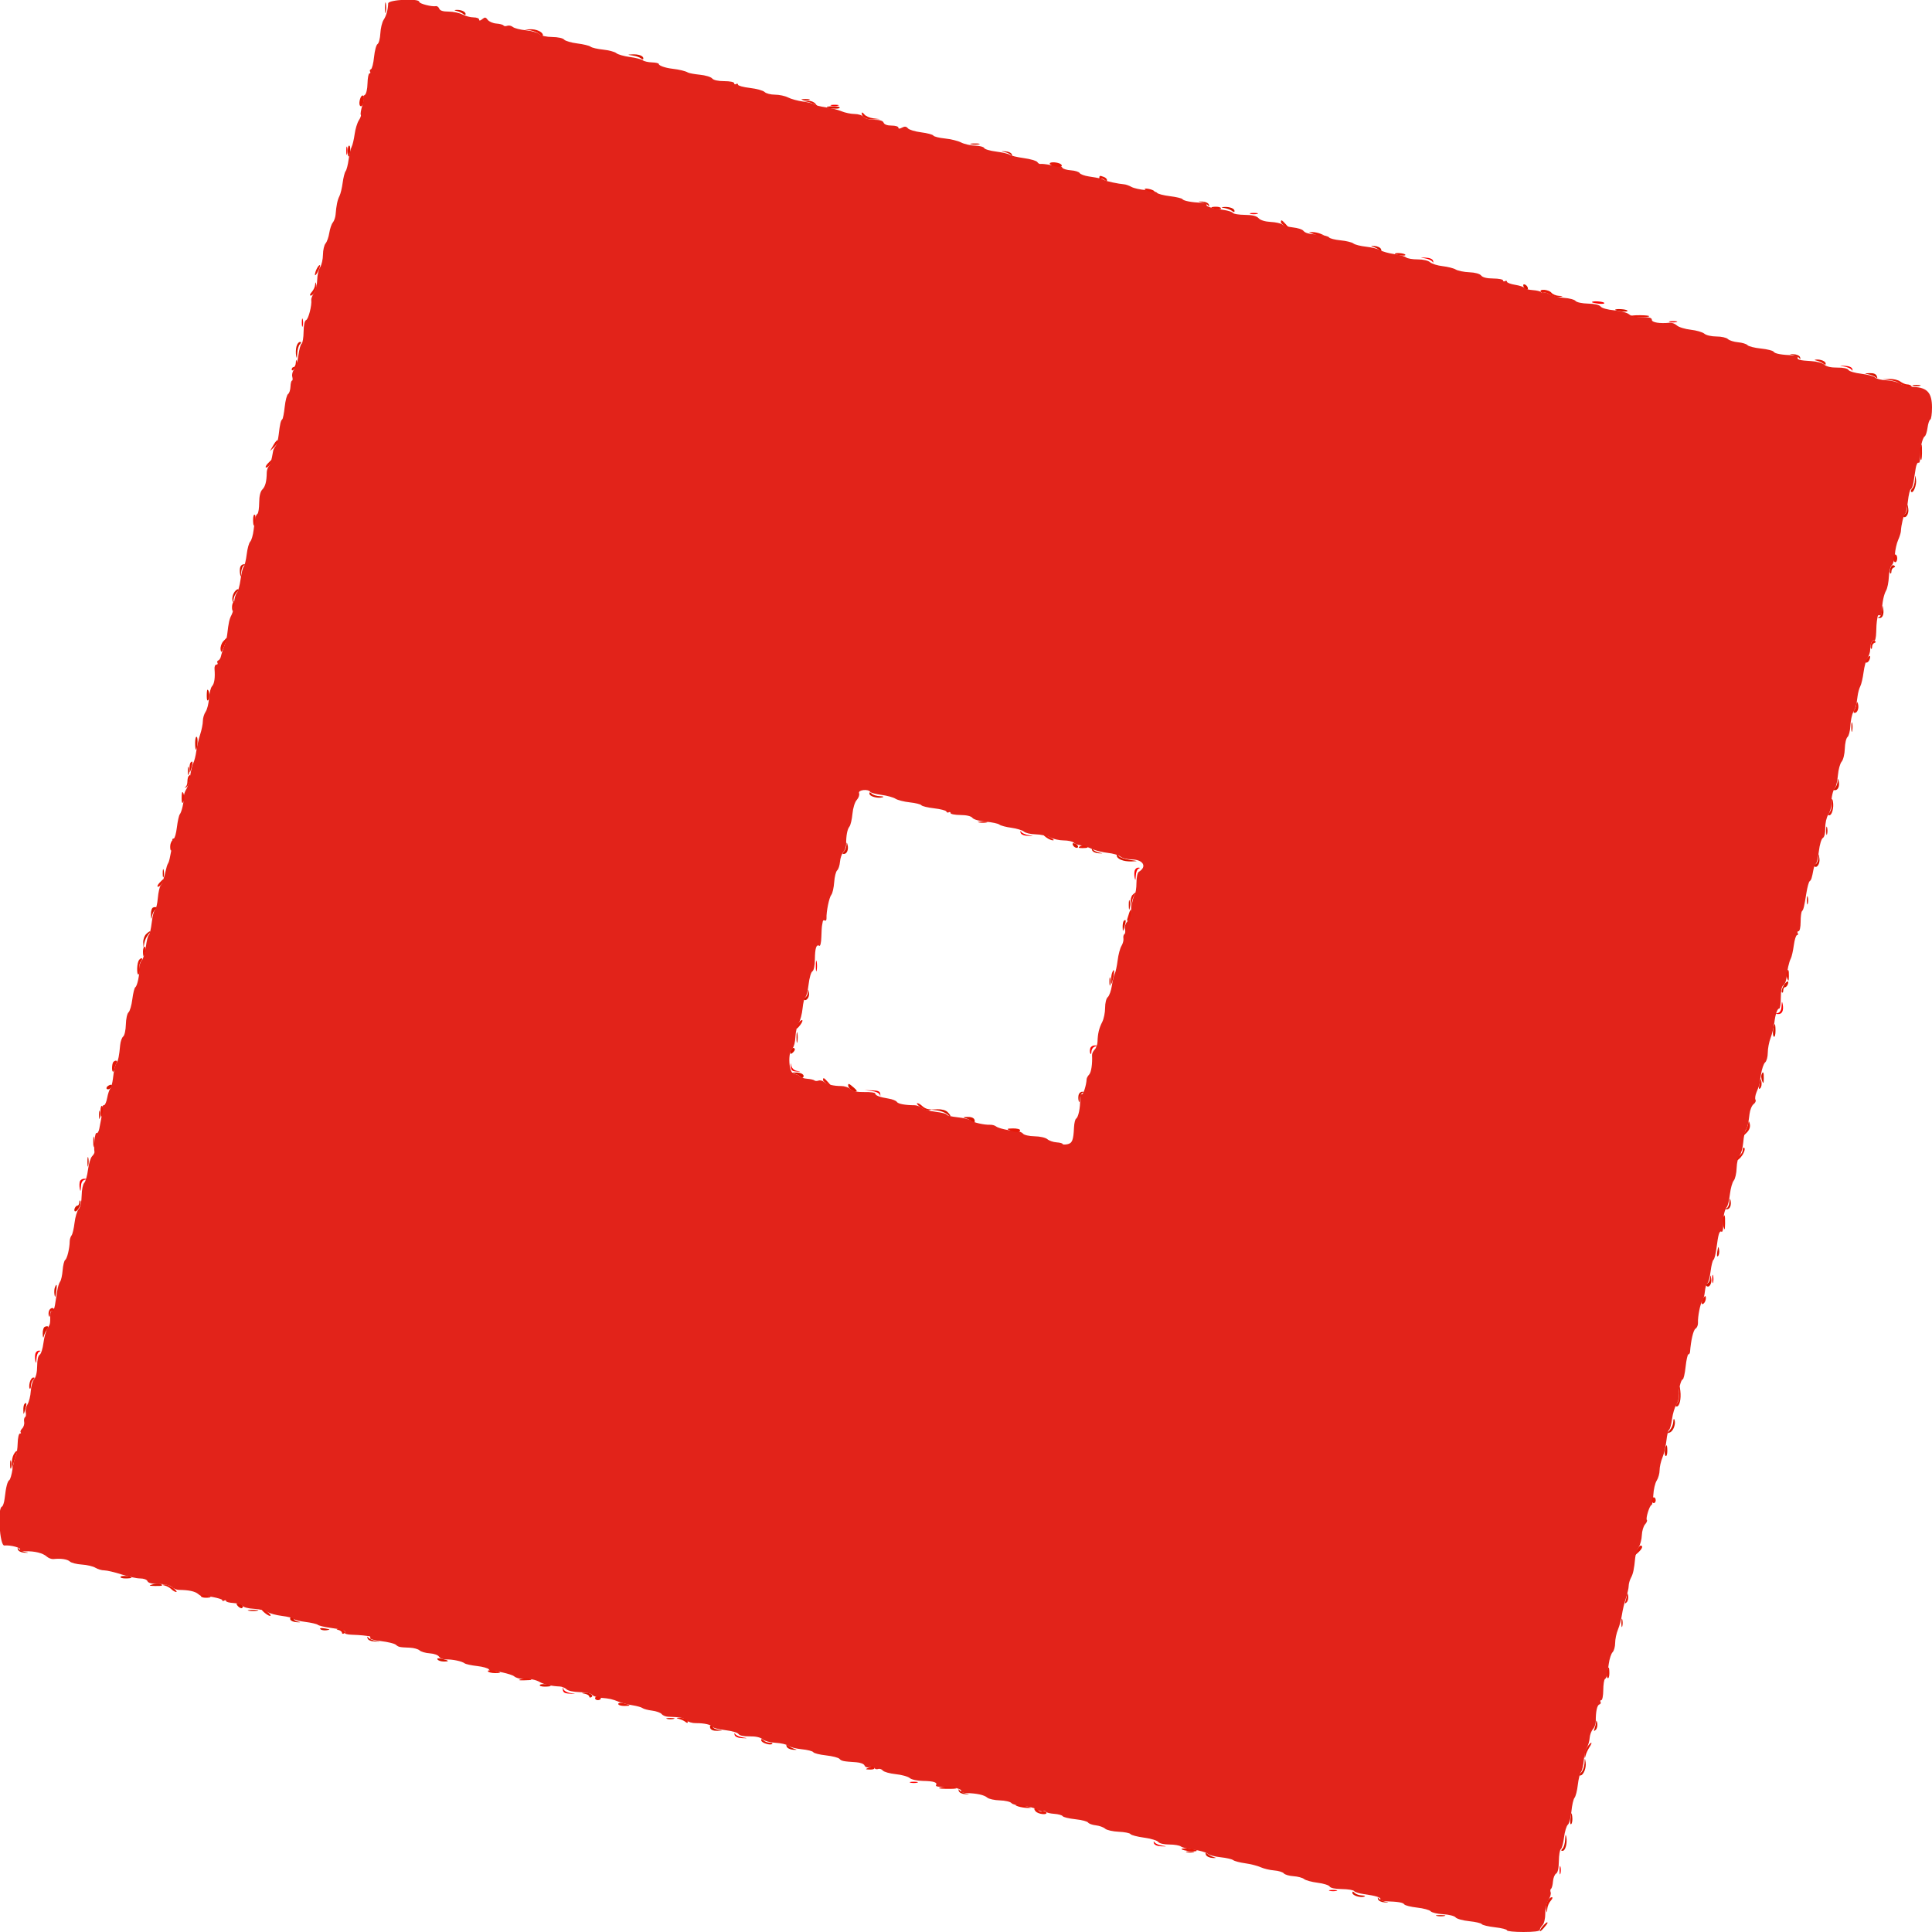 <svg id="svg" version="1.1" width="400" height="400" xmlns="http://www.w3.org/2000/svg" xmlns:xlink="http://www.w3.org/1999/xlink" style="display: block;"><g id="svgg"><path id="path0" d="" stroke="none" fill="#000000" fill-rule="evenodd"></path><path id="path1" d="" stroke="none" fill="#550000" fill-rule="evenodd"></path><path id="path2" d="" stroke="none" fill="#990000" fill-rule="evenodd"></path><path id="path3" d="" stroke="none" fill="#d10000" fill-rule="evenodd"></path><path id="path4" d="M79.709 1.600 C 79.709 2.590,79.787 2.995,79.882 2.500 C 79.978 2.005,79.978 1.195,79.882 0.700 C 79.787 0.205,79.709 0.610,79.709 1.600 M94.600 2.289 C 95.040 2.398,95.625 2.669,95.900 2.892 C 96.238 3.167,96.400 3.167,96.400 2.892 C 96.400 2.413,95.412 1.981,94.467 2.046 C 93.975 2.081,94.010 2.144,94.600 2.289 M131.000 11.495 C 131.660 11.592,132.425 11.857,132.700 12.084 C 133.034 12.360,133.200 12.363,133.200 12.092 C 133.200 11.550,132.180 11.186,130.867 11.260 C 129.848 11.317,129.854 11.328,131.000 11.495 M166.100 20.676 C 166.485 20.776,167.115 20.776,167.500 20.676 C 167.885 20.575,167.570 20.493,166.800 20.493 C 166.030 20.493,165.715 20.575,166.100 20.676 M171.200 22.155 C 171.200 22.483,173.646 22.649,173.841 22.333 C 173.955 22.150,173.407 22.000,172.624 22.000 C 171.841 22.000,171.200 22.070,171.200 22.155 M201.105 29.883 C 201.602 29.979,202.322 29.975,202.705 29.875 C 203.087 29.775,202.680 29.696,201.800 29.701 C 200.920 29.705,200.607 29.787,201.105 29.883 M72.000 31.176 C 72.000 31.849,72.069 32.400,72.153 32.400 C 72.493 32.400,72.669 30.366,72.346 30.167 C 72.156 30.049,72.000 30.503,72.000 31.176 M208.000 31.477 C 208.550 31.589,209.149 31.888,209.330 32.140 C 209.551 32.448,209.607 32.401,209.500 32.000 C 209.409 31.662,208.829 31.372,208.169 31.337 C 207.162 31.282,207.139 31.301,208.000 31.477 M248.800 41.877 C 249.350 41.989,249.949 42.288,250.130 42.540 C 250.351 42.848,250.407 42.801,250.300 42.400 C 250.209 42.062,249.629 41.772,248.969 41.737 C 247.962 41.682,247.939 41.701,248.800 41.877 M253.600 43.093 C 254.150 43.194,254.825 43.461,255.100 43.687 C 255.435 43.963,255.600 43.964,255.600 43.692 C 255.600 43.178,254.594 42.784,253.467 42.854 C 252.712 42.902,252.729 42.933,253.600 43.093 M284.200 51.071 C 284.640 51.189,285.254 51.492,285.565 51.743 C 286.009 52.102,286.088 52.072,285.934 51.600 C 285.826 51.270,285.212 50.968,284.569 50.928 C 283.835 50.883,283.697 50.936,284.200 51.071 M315.443 59.367 C 315.576 59.715,315.861 60.000,316.076 60.000 C 316.602 60.000,316.273 59.091,315.675 58.892 C 315.382 58.794,315.293 58.977,315.443 59.367 M334.400 64.156 C 334.400 64.242,335.017 64.385,335.772 64.473 C 336.527 64.561,337.056 64.490,336.948 64.316 C 336.755 64.003,334.400 63.855,334.400 64.156 M61.374 71.759 C 61.242 72.287,61.214 73.142,61.312 73.659 C 61.439 74.328,61.507 74.189,61.546 73.180 C 61.575 72.399,61.816 71.544,62.080 71.280 C 62.445 70.915,62.447 70.800,62.088 70.800 C 61.828 70.800,61.507 71.232,61.374 71.759 M371.200 73.477 C 371.750 73.589,372.349 73.888,372.530 74.140 C 372.751 74.448,372.807 74.401,372.700 74.000 C 372.609 73.662,372.029 73.372,371.369 73.337 C 370.362 73.282,370.339 73.301,371.200 73.477 M386.800 77.493 C 387.350 77.594,388.029 77.865,388.309 78.095 C 388.694 78.411,388.757 78.353,388.566 77.857 C 388.399 77.422,387.890 77.218,387.057 77.254 C 385.963 77.302,385.929 77.333,386.800 77.493 M396.100 79.876 C 396.485 79.976,397.115 79.976,397.500 79.876 C 397.885 79.775,397.570 79.693,396.800 79.693 C 396.030 79.693,395.715 79.775,396.100 79.876 M396.460 99.420 C 396.427 100.091,396.187 100.853,395.927 101.113 C 395.666 101.374,395.562 101.695,395.694 101.828 C 396.126 102.259,396.854 100.388,396.685 99.280 C 396.525 98.235,396.518 98.240,396.460 99.420 M394.860 105.267 C 394.827 105.853,394.575 106.414,394.300 106.512 C 394.025 106.610,393.895 106.795,394.012 106.923 C 394.524 107.488,395.252 106.432,395.092 105.357 C 394.921 104.207,394.919 104.207,394.860 105.267 M49.756 117.371 C 49.635 117.685,49.616 118.360,49.714 118.871 C 49.852 119.597,49.903 119.523,49.946 118.533 C 49.975 117.837,50.225 117.176,50.500 117.065 C 50.892 116.907,50.889 116.856,50.487 116.832 C 50.206 116.814,49.876 117.057,49.756 117.371 M391.392 117.624 C 391.246 118.084,391.233 118.567,391.363 118.697 C 391.494 118.827,391.600 118.648,391.600 118.300 C 391.600 117.952,391.816 117.595,392.080 117.507 C 392.430 117.390,392.438 117.271,392.109 117.067 C 391.847 116.905,391.546 117.139,391.392 117.624 M48.389 122.821 C 48.147 123.272,48.030 123.947,48.128 124.321 C 48.261 124.823,48.319 124.773,48.354 124.129 C 48.379 123.649,48.683 122.974,49.029 122.629 C 49.374 122.283,49.471 122.000,49.243 122.000 C 49.015 122.000,48.630 122.369,48.389 122.821 M389.654 126.267 C 389.625 126.963,389.375 127.624,389.100 127.735 C 388.708 127.893,388.711 127.944,389.113 127.968 C 389.771 128.009,390.112 127.112,389.886 125.929 C 389.748 125.203,389.697 125.277,389.654 126.267 M42.806 144.100 C 42.810 144.984,42.923 145.226,43.157 144.856 C 43.472 144.359,43.317 142.800,42.953 142.800 C 42.869 142.800,42.803 143.385,42.806 144.100 M383.301 150.600 C 383.305 151.480,383.387 151.793,383.483 151.295 C 383.579 150.798,383.575 150.078,383.475 149.695 C 383.375 149.313,383.296 149.720,383.301 150.600 M40.400 153.776 C 40.400 154.559,40.470 155.200,40.555 155.200 C 40.883 155.200,41.049 152.754,40.733 152.559 C 40.550 152.445,40.400 152.993,40.400 153.776 M38.893 159.600 C 38.893 160.370,38.975 160.685,39.076 160.300 C 39.176 159.915,39.176 159.285,39.076 158.900 C 38.975 158.515,38.893 158.830,38.893 159.600 M380.446 161.820 C 380.421 162.271,380.184 162.856,379.920 163.120 C 379.547 163.493,379.549 163.600,379.933 163.600 C 380.554 163.600,380.925 162.668,380.680 161.723 C 380.519 161.099,380.486 161.113,380.446 161.820 M180.000 164.312 C 180.000 164.876,181.638 165.348,182.668 165.082 C 183.110 164.968,182.917 164.874,182.180 164.846 C 181.509 164.821,180.744 164.584,180.480 164.320 C 180.115 163.955,180.000 163.953,180.000 164.312 M378.093 172.000 C 378.093 172.770,378.175 173.085,378.276 172.700 C 378.376 172.315,378.376 171.685,378.276 171.300 C 378.175 170.915,378.093 171.230,378.093 172.000 M175.246 175.020 C 175.221 175.471,174.984 176.056,174.720 176.320 C 174.347 176.693,174.349 176.800,174.733 176.800 C 175.354 176.800,175.725 175.868,175.480 174.923 C 175.319 174.299,175.286 174.313,175.246 175.020 M222.092 174.875 C 222.291 175.473,223.200 175.802,223.200 175.276 C 223.200 175.061,222.915 174.776,222.567 174.643 C 222.177 174.493,221.994 174.582,222.092 174.875 M226.100 176.000 C 226.191 176.338,226.771 176.628,227.431 176.663 C 228.438 176.718,228.461 176.699,227.600 176.523 C 227.050 176.411,226.451 176.112,226.270 175.860 C 226.049 175.552,225.993 175.599,226.100 176.000 M231.206 177.086 C 231.197 177.835,232.586 178.406,234.274 178.347 C 235.734 178.295,235.717 178.282,233.872 178.025 C 232.812 177.878,231.780 177.497,231.578 177.179 C 231.340 176.802,231.210 176.770,231.206 177.086 M376.460 177.667 C 376.427 178.253,376.175 178.814,375.900 178.912 C 375.625 179.010,375.495 179.195,375.612 179.323 C 376.124 179.888,376.852 178.832,376.692 177.757 C 376.521 176.607,376.519 176.607,376.460 177.667 M33.693 180.800 C 33.693 181.570,33.775 181.885,33.876 181.500 C 33.976 181.115,33.976 180.485,33.876 180.100 C 33.775 179.715,33.693 180.030,33.693 180.800 M374.093 186.400 C 374.093 187.170,374.175 187.485,374.276 187.100 C 374.376 186.715,374.376 186.085,374.276 185.700 C 374.175 185.315,374.093 185.630,374.093 186.400 M233.701 187.400 C 233.705 188.280,233.787 188.593,233.883 188.095 C 233.979 187.598,233.975 186.878,233.875 186.495 C 233.775 186.113,233.696 186.520,233.701 187.400 M31.700 187.888 C 31.425 187.986,31.225 188.637,31.254 189.333 C 31.302 190.431,31.334 190.467,31.495 189.600 C 31.597 189.050,31.882 188.475,32.129 188.322 C 32.691 187.972,32.371 187.648,31.700 187.888 M232.667 190.667 C 232.520 190.813,232.415 191.398,232.434 191.967 C 232.468 192.981,232.475 192.979,232.821 191.820 C 233.185 190.603,233.131 190.202,232.667 190.667 M30.229 193.429 C 29.883 193.774,29.625 194.539,29.654 195.129 L 29.709 196.200 29.891 195.200 C 29.991 194.650,30.354 193.885,30.698 193.500 C 31.476 192.630,31.086 192.571,30.229 193.429 M229.693 203.200 C 229.693 203.970,229.775 204.285,229.876 203.900 C 229.976 203.515,229.976 202.885,229.876 202.500 C 229.775 202.115,229.693 202.430,229.693 203.200 M369.200 204.199 C 368.906 204.749,368.786 205.319,368.933 205.466 C 369.080 205.613,369.200 205.433,369.200 205.067 C 369.200 204.700,369.361 204.400,369.557 204.400 C 369.754 204.400,370.018 204.130,370.145 203.800 C 370.525 202.808,369.775 203.125,369.200 204.199 M167.254 205.467 C 167.225 205.943,166.975 206.414,166.700 206.512 C 166.425 206.610,166.295 206.795,166.412 206.923 C 166.881 207.440,167.659 206.452,167.489 205.555 C 167.323 204.676,167.305 204.669,167.254 205.467 M367.112 213.218 C 367.014 213.887,367.083 214.528,367.267 214.641 C 367.450 214.755,367.600 214.207,367.600 213.424 C 367.600 211.679,367.353 211.575,367.112 213.218 M164.909 214.800 C 164.909 215.790,164.987 216.195,165.082 215.700 C 165.178 215.205,165.178 214.395,165.082 213.900 C 164.987 213.405,164.909 213.810,164.909 214.800 M163.748 217.392 C 163.417 218.253,163.686 218.443,164.296 217.781 C 164.611 217.439,164.647 217.152,164.393 216.996 C 164.174 216.860,163.883 217.038,163.748 217.392 M164.400 222.295 C 164.950 222.397,165.525 222.682,165.678 222.929 C 165.831 223.175,166.074 223.259,166.218 223.115 C 166.753 222.580,165.912 222.002,164.676 222.054 C 163.577 222.101,163.539 222.135,164.400 222.295 M364.698 222.500 C 364.595 222.775,364.653 223.360,364.827 223.800 C 365.085 224.451,365.149 224.359,365.172 223.300 C 365.201 221.948,365.020 221.642,364.698 222.500 M22.400 224.800 C 22.083 224.996,21.956 225.289,22.118 225.452 C 22.281 225.614,22.623 225.537,22.880 225.280 C 23.484 224.676,23.147 224.338,22.400 224.800 M175.600 224.720 C 175.600 225.241,176.514 226.000,177.141 226.000 C 177.536 226.000,177.426 225.743,176.800 225.200 C 175.784 224.318,175.600 224.245,175.600 224.720 M223.354 226.577 C 223.232 226.894,223.217 227.479,223.320 227.877 C 223.446 228.364,223.522 228.252,223.554 227.533 C 223.579 226.947,223.825 226.376,224.100 226.265 C 224.492 226.107,224.489 226.056,224.087 226.032 C 223.806 226.014,223.475 226.259,223.354 226.577 M20.493 230.800 C 20.493 231.570,20.575 231.885,20.676 231.500 C 20.776 231.115,20.776 230.485,20.676 230.100 C 20.575 229.715,20.493 230.030,20.493 230.800 M194.000 229.895 C 194.770 229.987,195.715 230.346,196.100 230.693 C 196.970 231.477,197.030 231.087,196.171 230.229 C 195.796 229.853,194.950 229.626,194.071 229.664 L 192.600 229.728 194.000 229.895 M199.800 231.485 C 200.240 231.591,200.771 231.840,200.980 232.039 C 201.570 232.599,202.000 232.465,201.745 231.800 C 201.601 231.427,201.039 231.218,200.257 231.246 C 199.417 231.277,199.265 231.357,199.800 231.485 M18.101 240.600 C 18.105 241.480,18.187 241.793,18.283 241.295 C 18.379 240.798,18.375 240.078,18.275 239.695 C 18.175 239.313,18.096 239.720,18.101 240.600 M358.046 248.867 C 358.021 249.453,357.775 250.024,357.500 250.135 C 357.108 250.293,357.111 250.344,357.513 250.368 C 358.147 250.408,358.530 249.487,358.280 248.523 C 358.154 248.036,358.078 248.148,358.046 248.867 M16.432 248.900 C 16.414 249.285,16.239 249.600,16.043 249.600 C 15.846 249.600,15.582 249.870,15.455 250.200 C 15.329 250.530,15.393 250.800,15.598 250.800 C 16.121 250.800,16.892 249.255,16.658 248.678 C 16.551 248.415,16.449 248.515,16.432 248.900 M355.552 259.113 C 355.421 259.907,355.479 260.281,355.701 260.059 C 355.903 259.857,356.001 259.267,355.919 258.746 C 355.793 257.945,355.737 258.002,355.552 259.113 M354.054 264.667 C 354.025 265.143,353.775 265.614,353.500 265.712 C 353.225 265.810,353.138 266.038,353.307 266.219 C 353.813 266.761,354.481 265.760,354.288 264.746 C 354.122 263.867,354.105 263.861,354.054 264.667 M11.356 266.571 C 11.235 266.885,11.204 267.560,11.286 268.071 C 11.395 268.754,11.488 268.604,11.637 267.500 C 11.847 265.947,11.736 265.581,11.356 266.571 M9.300 274.688 C 9.025 274.786,8.821 275.437,8.846 276.133 C 8.878 276.985,8.957 277.138,9.089 276.600 C 9.198 276.160,9.472 275.571,9.700 275.290 C 10.183 274.695,10.010 274.434,9.300 274.688 M5.067 290.667 C 4.920 290.813,4.815 291.398,4.834 291.967 C 4.868 292.981,4.875 292.979,5.221 291.820 C 5.585 290.603,5.531 290.202,5.067 290.667 M346.432 294.369 C 346.414 294.901,346.095 295.674,345.722 296.086 C 345.085 296.790,345.086 296.819,345.726 296.573 C 346.461 296.291,347.007 294.756,346.671 293.917 C 346.557 293.633,346.449 293.836,346.432 294.369 M344.700 300.210 C 344.594 300.765,344.663 301.315,344.854 301.433 C 345.044 301.551,345.200 301.097,345.200 300.424 C 345.200 298.939,344.963 298.837,344.700 300.210 M2.093 303.200 C 2.093 303.970,2.175 304.285,2.276 303.900 C 2.376 303.515,2.376 302.885,2.276 302.500 C 2.175 302.115,2.093 302.430,2.093 303.200 M3.700 320.800 C 3.791 321.138,4.371 321.428,5.031 321.463 C 6.038 321.518,6.061 321.499,5.200 321.323 C 4.650 321.211,4.051 320.912,3.870 320.660 C 3.649 320.352,3.593 320.399,3.700 320.800 M24.967 326.454 C 24.849 326.644,25.303 326.800,25.976 326.800 C 26.649 326.800,27.200 326.731,27.200 326.647 C 27.200 326.307,25.166 326.131,24.967 326.454 M31.600 328.027 C 30.730 328.282,30.795 328.325,32.100 328.360 C 33.623 328.401,34.006 328.228,33.100 327.910 C 32.825 327.813,32.150 327.866,31.600 328.027 M49.284 332.558 C 49.568 332.865,49.938 333.032,50.107 332.930 C 50.564 332.653,50.040 332.000,49.361 332.000 C 48.874 332.000,48.861 332.100,49.284 332.558 M51.500 333.482 C 51.995 333.578,52.805 333.578,53.300 333.482 C 53.795 333.387,53.390 333.309,52.400 333.309 C 51.410 333.309,51.005 333.387,51.500 333.482 M60.098 335.300 C 60.188 335.575,60.788 335.829,61.431 335.863 C 62.246 335.908,62.328 335.869,61.700 335.736 C 61.205 335.630,60.800 335.377,60.800 335.172 C 60.800 334.967,60.605 334.800,60.367 334.800 C 60.128 334.800,60.007 335.025,60.098 335.300 M335.693 336.000 C 335.693 336.770,335.775 337.085,335.876 336.700 C 335.976 336.315,335.976 335.685,335.876 335.300 C 335.775 334.915,335.693 335.230,335.693 336.000 M66.341 337.301 C 66.543 337.503,67.133 337.601,67.654 337.519 C 68.455 337.393,68.398 337.337,67.287 337.152 C 66.493 337.021,66.119 337.079,66.341 337.301 M76.100 339.200 C 76.200 339.569,76.788 339.822,77.631 339.856 C 78.885 339.908,78.899 339.897,77.801 339.720 C 77.142 339.614,76.453 339.319,76.271 339.064 C 76.047 338.751,75.991 338.795,76.100 339.200 M90.590 343.584 C 90.732 343.813,91.317 344.000,91.890 344.000 C 93.144 344.000,92.999 343.808,91.466 343.440 C 90.723 343.262,90.421 343.311,90.590 343.584 M111.767 348.854 C 111.649 349.044,112.103 349.200,112.776 349.200 C 113.449 349.200,114.000 349.131,114.000 349.047 C 114.000 348.707,111.966 348.531,111.767 348.854 M121.100 350.682 C 121.595 350.778,122.000 351.034,122.000 351.251 C 122.000 351.469,122.199 351.524,122.443 351.374 C 123.036 351.007,122.071 350.396,121.000 350.461 C 120.310 350.502,120.324 350.533,121.100 350.682 M138.100 355.876 C 138.485 355.976,139.115 355.976,139.500 355.876 C 139.885 355.775,139.570 355.693,138.800 355.693 C 138.030 355.693,137.715 355.775,138.100 355.876 M330.454 356.467 C 330.425 356.834,330.284 357.464,330.141 357.867 C 329.941 358.433,329.995 358.496,330.375 358.146 C 330.646 357.897,330.787 357.267,330.688 356.746 C 330.590 356.226,330.484 356.100,330.454 356.467 M147.055 357.800 C 147.200 358.178,147.751 358.378,148.543 358.340 C 149.752 358.282,149.758 358.274,148.700 358.113 C 148.095 358.022,147.600 357.779,147.600 357.573 C 147.600 357.368,147.426 357.200,147.213 357.200 C 146.999 357.200,146.929 357.470,147.055 357.800 M162.866 361.600 C 162.974 361.930,163.588 362.232,164.231 362.272 C 164.965 362.317,165.103 362.264,164.600 362.129 C 164.160 362.011,163.546 361.708,163.235 361.457 C 162.791 361.098,162.712 361.128,162.866 361.600 M328.060 365.071 C 328.027 365.771,327.717 366.626,327.371 366.971 C 327.026 367.317,326.929 367.600,327.157 367.600 C 327.822 367.600,328.463 366.053,328.285 364.880 C 328.132 363.877,328.116 363.890,328.060 365.071 M198.500 370.800 C 198.591 371.138,199.171 371.428,199.831 371.463 C 200.838 371.518,200.861 371.499,200.000 371.323 C 199.450 371.211,198.851 370.912,198.670 370.660 C 198.449 370.352,198.393 370.399,198.500 370.800 M325.168 376.500 C 325.049 377.360,325.110 377.850,325.312 377.648 C 325.505 377.455,325.598 376.781,325.519 376.149 C 325.387 375.091,325.359 375.119,325.168 376.500 M324.054 380.820 C 324.025 381.601,323.784 382.456,323.520 382.720 C 323.155 383.085,323.153 383.200,323.512 383.200 C 324.096 383.200,324.528 381.606,324.288 380.341 C 324.161 379.672,324.093 379.811,324.054 380.820 M245.700 383.476 C 246.085 383.576,246.715 383.576,247.100 383.476 C 247.485 383.375,247.170 383.293,246.400 383.293 C 245.630 383.293,245.315 383.375,245.700 383.476 M249.666 384.000 C 249.774 384.330,250.388 384.632,251.031 384.672 C 251.765 384.717,251.903 384.664,251.400 384.529 C 250.960 384.411,250.346 384.108,250.035 383.857 C 249.591 383.498,249.512 383.528,249.666 384.000 M280.000 391.912 C 280.000 392.456,281.714 392.979,282.483 392.671 C 282.767 392.557,282.541 392.449,281.980 392.432 C 281.419 392.414,280.744 392.184,280.480 391.920 C 280.115 391.555,280.000 391.553,280.000 391.912 M285.300 393.200 C 285.391 393.538,285.971 393.828,286.631 393.863 C 287.638 393.918,287.661 393.899,286.800 393.723 C 286.250 393.611,285.651 393.312,285.470 393.060 C 285.249 392.752,285.193 392.799,285.300 393.200 M297.505 396.683 C 298.002 396.779,298.722 396.775,299.105 396.675 C 299.487 396.575,299.080 396.496,298.200 396.501 C 297.320 396.505,297.007 396.587,297.505 396.683 M319.462 398.731 C 319.098 399.134,318.800 399.611,318.800 399.793 C 318.800 399.974,319.160 399.707,319.600 399.200 C 320.040 398.693,320.400 398.215,320.400 398.139 C 320.400 397.839,320.095 398.032,319.462 398.731 " stroke="none" fill="#d81400" fill-rule="evenodd"></path><path id="path5" d="M80.370 0.700 C 80.311 2.087,79.990 3.243,79.422 4.113 C 79.104 4.601,78.800 5.865,78.746 6.923 C 78.692 7.980,78.431 8.970,78.166 9.123 C 77.901 9.275,77.576 10.480,77.443 11.800 C 77.311 13.119,77.021 14.260,76.799 14.334 C 76.577 14.408,76.497 14.633,76.621 14.834 C 76.745 15.035,76.687 15.200,76.492 15.200 C 76.296 15.200,76.115 16.128,76.089 17.263 C 76.062 18.477,75.828 19.463,75.521 19.657 C 75.235 19.839,75.126 19.991,75.281 19.994 C 75.435 19.997,75.321 20.800,75.026 21.779 C 74.732 22.757,74.585 23.652,74.700 23.766 C 74.814 23.881,74.634 24.394,74.298 24.906 C 73.962 25.419,73.569 26.713,73.424 27.782 C 73.279 28.852,72.998 30.030,72.800 30.400 C 72.602 30.770,72.322 31.957,72.178 33.037 C 72.034 34.116,71.755 35.198,71.559 35.440 C 71.362 35.683,71.086 36.763,70.945 37.840 C 70.804 38.918,70.505 40.158,70.279 40.596 C 69.867 41.397,69.635 42.511,69.478 44.442 C 69.432 45.016,69.174 45.749,68.906 46.073 C 68.637 46.396,68.308 47.367,68.173 48.230 C 68.038 49.094,67.693 50.070,67.405 50.400 C 67.118 50.730,66.875 51.780,66.866 52.733 C 66.857 53.686,66.590 54.861,66.273 55.345 C 65.956 55.828,65.686 56.998,65.673 57.945 C 65.660 58.891,65.361 60.105,65.009 60.642 C 64.657 61.179,64.402 61.840,64.443 62.109 C 64.602 63.166,63.860 66.079,63.384 66.261 C 63.069 66.382,62.872 67.287,62.855 68.695 C 62.841 69.927,62.654 71.043,62.440 71.175 C 62.227 71.307,61.927 72.402,61.774 73.608 C 61.621 74.813,61.227 76.109,60.898 76.487 C 60.569 76.865,60.396 77.540,60.512 77.987 C 60.629 78.434,60.605 78.800,60.458 78.800 C 60.312 78.800,60.169 79.362,60.140 80.049 C 60.112 80.736,59.890 81.421,59.647 81.571 C 59.403 81.722,59.089 82.915,58.949 84.222 C 58.808 85.530,58.583 86.690,58.447 86.800 C 58.124 87.062,57.950 87.808,57.700 90.000 C 57.588 90.990,57.302 92.043,57.065 92.340 C 56.829 92.638,56.599 93.088,56.556 93.340 C 56.206 95.366,55.986 96.135,55.639 96.553 C 55.418 96.819,55.234 97.389,55.229 97.818 C 55.210 99.654,54.935 100.722,54.326 101.331 C 53.900 101.757,53.671 102.691,53.661 104.053 C 53.652 105.192,53.500 106.232,53.322 106.363 C 52.938 106.646,52.815 107.153,52.511 109.718 C 52.385 110.787,52.068 111.875,51.808 112.135 C 51.547 112.396,51.220 113.571,51.081 114.747 C 50.942 115.923,50.662 117.091,50.459 117.342 C 50.256 117.594,49.960 118.790,49.802 120.000 C 49.643 121.210,49.288 122.470,49.011 122.800 C 48.735 123.130,48.490 124.077,48.466 124.904 C 48.443 125.731,48.209 126.809,47.946 127.300 C 47.483 128.166,47.321 128.894,47.036 131.400 C 46.960 132.060,46.681 133.140,46.414 133.800 C 46.147 134.460,45.857 135.359,45.768 135.799 C 45.680 136.238,45.425 136.658,45.201 136.733 C 44.978 136.807,44.897 137.033,45.021 137.234 C 45.145 137.435,45.044 137.600,44.795 137.600 C 44.546 137.600,44.376 138.005,44.416 138.500 C 44.564 140.330,44.387 141.557,43.900 142.071 C 43.625 142.362,43.343 143.487,43.272 144.572 C 43.202 145.656,42.887 146.911,42.572 147.361 C 42.258 147.810,42.000 148.672,42.000 149.275 C 42.000 149.878,41.746 151.143,41.435 152.086 C 41.124 153.029,40.768 154.568,40.645 155.506 C 40.522 156.444,40.246 157.541,40.031 157.943 C 39.816 158.344,39.521 159.548,39.376 160.618 C 39.231 161.687,38.870 162.932,38.574 163.384 C 38.277 163.836,38.043 164.565,38.053 165.003 C 38.077 166.106,37.619 168.091,37.226 168.588 C 37.046 168.814,36.774 170.035,36.621 171.300 C 36.468 172.565,36.175 173.600,35.971 173.600 C 35.767 173.600,35.636 173.735,35.679 173.900 C 35.803 174.366,35.152 178.151,34.872 178.600 C 34.735 178.820,34.580 179.180,34.527 179.400 C 33.912 181.977,33.616 182.899,33.269 183.316 C 33.044 183.588,32.777 184.775,32.675 185.953 C 32.574 187.132,32.312 188.210,32.092 188.348 C 31.873 188.487,31.569 189.678,31.416 190.995 C 31.264 192.313,30.990 193.483,30.809 193.595 C 30.627 193.708,30.355 194.790,30.204 196.000 C 30.052 197.210,29.674 198.485,29.363 198.833 C 29.052 199.181,28.821 199.901,28.850 200.433 C 28.923 201.773,28.427 204.136,28.019 204.390 C 27.833 204.505,27.553 205.630,27.396 206.888 C 27.239 208.146,26.884 209.364,26.608 209.594 C 26.331 209.823,26.083 210.954,26.058 212.106 C 26.032 213.262,25.785 214.379,25.506 214.600 C 25.228 214.820,24.944 215.630,24.875 216.400 C 24.684 218.542,24.486 219.538,24.139 220.093 C 23.765 220.692,23.632 221.265,23.378 223.366 C 23.274 224.227,23.028 225.127,22.830 225.366 C 22.633 225.605,22.345 226.475,22.191 227.300 C 22.037 228.125,21.751 228.800,21.555 228.800 C 21.360 228.800,21.236 228.935,21.281 229.100 C 21.355 229.374,21.130 230.796,20.554 233.703 C 20.433 234.310,20.170 234.705,19.967 234.580 C 19.666 234.394,19.361 237.348,19.560 238.521 C 19.590 238.698,19.363 239.094,19.056 239.401 C 18.749 239.709,18.372 240.959,18.220 242.180 C 18.067 243.401,17.716 244.627,17.438 244.904 C 17.161 245.182,16.922 246.363,16.907 247.529 C 16.890 248.801,16.641 249.919,16.284 250.325 C 15.957 250.696,15.574 251.978,15.433 253.172 C 15.293 254.367,15.011 255.546,14.808 255.791 C 14.604 256.036,14.434 256.589,14.431 257.018 C 14.419 258.438,13.896 260.596,13.503 260.849 C 13.290 260.987,13.049 261.954,12.967 262.998 C 12.884 264.043,12.649 265.101,12.444 265.349 C 12.239 265.597,11.965 266.475,11.836 267.300 C 11.706 268.125,11.501 269.435,11.380 270.211 C 11.259 270.987,10.989 271.517,10.780 271.388 C 10.571 271.258,10.400 271.703,10.400 272.376 C 10.400 274.164,10.408 274.129,9.816 275.032 C 9.516 275.489,9.148 276.839,8.998 278.032 C 8.848 279.224,8.493 280.332,8.209 280.494 C 7.894 280.673,7.692 281.577,7.692 282.812 C 7.692 284.063,7.459 285.095,7.081 285.518 C 6.744 285.893,6.425 287.010,6.372 288.000 C 6.319 288.990,6.017 290.223,5.702 290.741 C 5.386 291.258,5.217 292.023,5.326 292.440 C 5.436 292.858,5.373 293.293,5.187 293.408 C 5.001 293.523,4.917 293.971,5.001 294.404 C 5.084 294.837,4.902 295.441,4.595 295.748 C 4.289 296.054,4.150 296.416,4.286 296.552 C 4.422 296.689,4.347 296.800,4.119 296.800 C 3.891 296.800,3.684 297.706,3.659 298.813 C 3.634 299.921,3.448 301.136,3.246 301.513 C 3.044 301.891,2.746 303.100,2.584 304.200 C 2.422 305.300,2.130 306.303,1.935 306.429 C 1.535 306.689,1.235 307.859,0.967 310.200 C 0.866 311.080,0.608 311.860,0.392 311.933 C -0.563 312.258,-0.070 320.063,0.900 319.979 C 2.255 319.860,4.418 320.447,4.161 320.863 C 4.036 321.065,4.534 321.208,5.267 321.181 C 7.123 321.113,8.872 321.541,9.662 322.256 C 10.030 322.589,10.662 322.827,11.066 322.785 C 12.636 322.620,13.965 322.821,14.471 323.300 C 14.762 323.575,15.879 323.857,16.953 323.926 C 18.027 323.995,19.287 324.293,19.753 324.588 C 20.219 324.883,21.050 325.127,21.600 325.129 C 22.150 325.131,23.748 325.508,25.152 325.967 C 26.556 326.425,28.292 326.800,29.009 326.800 C 29.761 326.800,30.406 327.038,30.530 327.361 C 30.675 327.740,31.419 327.928,32.816 327.939 C 34.083 327.949,35.147 328.190,35.555 328.559 C 35.922 328.892,36.578 329.166,37.011 329.170 C 39.048 329.185,40.345 329.456,41.004 330.003 C 41.399 330.331,41.786 330.549,41.863 330.486 C 42.199 330.215,46.000 330.939,46.000 331.275 C 46.000 331.480,46.180 331.536,46.400 331.400 C 46.620 331.264,46.800 331.298,46.800 331.476 C 46.800 331.654,47.472 331.837,48.292 331.882 C 49.113 331.927,49.968 332.197,50.192 332.482 C 50.416 332.767,51.478 333.039,52.551 333.088 C 53.624 333.136,54.887 333.427,55.357 333.735 C 55.826 334.043,57.191 334.414,58.389 334.560 C 59.588 334.706,60.665 334.982,60.784 335.173 C 60.903 335.365,61.990 335.646,63.200 335.798 C 64.410 335.950,65.580 336.221,65.800 336.400 C 66.020 336.579,67.100 336.847,68.200 336.996 C 70.952 337.369,71.650 337.596,71.382 338.029 C 71.256 338.233,71.883 338.423,72.776 338.450 C 73.669 338.478,74.760 338.545,75.200 338.600 C 75.640 338.655,76.191 338.723,76.424 338.750 C 76.657 338.778,76.750 338.957,76.631 339.149 C 76.513 339.341,77.535 339.625,78.904 339.780 C 80.272 339.935,81.643 340.270,81.950 340.525 C 82.553 341.025,82.661 341.048,84.871 341.139 C 85.681 341.173,86.581 341.425,86.871 341.700 C 87.162 341.975,88.114 342.248,88.988 342.306 C 89.888 342.367,90.720 342.672,90.910 343.011 C 91.094 343.340,91.730 343.591,92.322 343.570 C 93.637 343.521,95.628 343.933,96.188 344.369 C 96.414 344.545,97.576 344.800,98.770 344.934 C 99.963 345.069,101.063 345.379,101.215 345.624 C 101.366 345.868,101.559 346.035,101.645 345.995 C 102.148 345.756,105.905 346.590,106.443 347.060 C 106.797 347.369,107.607 347.610,108.243 347.597 C 109.905 347.562,110.884 347.750,111.831 348.285 C 112.668 348.758,114.264 349.106,115.871 349.167 C 116.351 349.185,116.989 349.446,117.289 349.746 C 117.601 350.058,118.767 350.313,120.017 350.340 C 121.243 350.368,122.375 350.610,122.600 350.894 C 122.820 351.172,123.630 351.451,124.400 351.513 C 126.216 351.659,126.764 351.781,128.123 352.338 C 128.741 352.591,130.001 352.913,130.923 353.054 C 131.846 353.194,132.791 353.459,133.025 353.642 C 133.259 353.824,134.155 354.061,135.017 354.168 C 135.878 354.275,136.767 354.596,136.992 354.881 C 137.216 355.167,137.805 355.413,138.300 355.429 C 140.886 355.511,141.594 355.651,142.132 356.189 C 142.456 356.513,143.324 356.770,144.061 356.760 C 145.778 356.736,147.277 357.077,147.575 357.560 C 147.704 357.768,148.887 358.063,150.205 358.215 C 151.522 358.366,152.734 358.722,152.898 359.005 C 153.081 359.323,153.960 359.510,155.193 359.494 C 156.482 359.477,157.441 359.693,157.896 360.101 C 158.295 360.459,159.467 360.776,160.600 360.832 C 161.700 360.887,162.871 361.161,163.203 361.440 C 163.534 361.719,164.780 362.043,165.970 362.160 C 167.161 362.276,168.247 362.552,168.383 362.772 C 168.519 362.993,169.704 363.291,171.015 363.434 C 172.327 363.578,173.580 363.899,173.800 364.147 C 174.204 364.605,174.593 364.684,177.287 364.858 C 178.129 364.913,178.868 365.201,178.992 365.523 C 179.122 365.861,179.531 366.007,180.004 365.883 C 180.442 365.769,180.908 365.850,181.040 366.065 C 181.173 366.279,181.520 366.363,181.811 366.251 C 182.103 366.139,182.536 366.282,182.774 366.568 C 183.011 366.854,184.213 367.193,185.444 367.320 C 186.675 367.447,187.979 367.807,188.341 368.120 C 188.717 368.444,189.904 368.703,191.102 368.722 C 193.346 368.757,194.153 369.029,193.784 369.626 C 193.657 369.831,194.232 369.971,195.078 369.940 C 197.075 369.867,199.267 370.368,198.980 370.833 C 198.855 371.035,199.348 371.215,200.076 371.233 C 202.226 371.286,203.756 371.619,204.398 372.172 C 204.729 372.458,205.900 372.717,207.000 372.749 C 208.100 372.781,209.180 373.030,209.400 373.303 C 209.620 373.576,210.700 373.857,211.800 373.926 C 212.900 373.995,214.210 374.318,214.711 374.643 C 215.213 374.967,215.785 375.133,215.984 375.010 C 216.182 374.887,216.435 374.932,216.544 375.110 C 216.654 375.287,217.426 375.479,218.260 375.535 C 219.093 375.591,219.881 375.808,220.010 376.017 C 220.139 376.225,221.315 376.511,222.622 376.651 C 223.930 376.792,225.124 377.099,225.274 377.335 C 225.425 377.571,226.145 377.832,226.874 377.914 C 227.604 377.996,228.472 378.308,228.805 378.608 C 229.138 378.907,230.398 379.193,231.605 379.244 C 232.812 379.294,233.918 379.513,234.061 379.729 C 234.205 379.945,235.465 380.276,236.861 380.465 C 238.258 380.654,239.581 381.051,239.802 381.347 C 240.040 381.666,240.975 381.886,242.092 381.886 C 243.131 381.886,244.210 382.067,244.490 382.290 C 244.771 382.512,245.989 382.820,247.198 382.974 C 248.407 383.128,249.667 383.491,249.998 383.781 C 250.329 384.070,251.557 384.406,252.726 384.526 C 253.895 384.647,255.065 384.915,255.326 385.122 C 255.587 385.329,256.700 385.622,257.800 385.772 C 258.900 385.922,260.340 386.289,261.000 386.588 C 261.660 386.887,262.920 387.186,263.800 387.254 C 264.680 387.322,265.580 387.595,265.800 387.861 C 266.020 388.128,266.920 388.391,267.800 388.446 C 268.680 388.502,269.670 388.768,270.000 389.038 C 270.330 389.308,271.590 389.652,272.800 389.802 C 274.010 389.952,275.131 390.304,275.290 390.585 C 275.470 390.899,276.448 391.102,277.847 391.115 C 279.093 391.126,280.222 391.309,280.356 391.521 C 280.490 391.733,281.348 392.009,282.263 392.136 C 284.878 392.498,286.013 392.856,285.774 393.243 C 285.652 393.439,286.148 393.618,286.876 393.640 C 289.465 393.717,290.482 393.886,290.740 394.280 C 290.883 394.499,292.080 394.800,293.400 394.949 C 294.720 395.097,295.980 395.439,296.200 395.709 C 296.420 395.979,297.576 396.253,298.770 396.319 C 299.982 396.385,301.129 396.676,301.370 396.978 C 301.606 397.276,302.870 397.628,304.178 397.761 C 305.485 397.895,306.657 398.169,306.782 398.371 C 306.907 398.573,308.132 398.866,309.505 399.021 C 310.877 399.176,312.000 399.460,312.000 399.652 C 312.000 399.843,313.530 400.000,315.400 400.000 C 317.551 400.000,318.800 399.843,318.800 399.571 C 318.800 399.336,319.055 398.888,319.367 398.576 C 319.690 398.253,319.933 397.226,319.933 396.185 C 319.933 395.160,320.224 393.918,320.597 393.348 C 320.962 392.791,321.165 392.086,321.048 391.780 C 320.931 391.475,320.968 391.144,321.130 391.043 C 321.292 390.943,321.471 390.266,321.526 389.539 C 321.581 388.812,321.872 388.080,322.172 387.912 C 322.527 387.713,322.727 386.813,322.744 385.336 C 322.759 384.087,322.946 382.957,323.160 382.825 C 323.373 382.693,323.670 381.598,323.820 380.392 C 323.969 379.187,324.326 378.011,324.613 377.780 C 324.899 377.549,325.228 376.320,325.344 375.048 C 325.460 373.777,325.751 372.500,325.991 372.210 C 326.231 371.921,326.536 370.721,326.669 369.542 C 326.801 368.364,327.100 367.159,327.333 366.865 C 327.566 366.570,327.824 365.490,327.907 364.465 C 327.989 363.439,328.278 362.240,328.549 361.800 C 328.820 361.360,329.078 360.474,329.122 359.830 C 329.166 359.187,329.473 358.362,329.802 357.997 C 330.132 357.633,330.397 356.899,330.390 356.367 C 330.365 354.407,330.651 353.050,331.122 352.893 C 331.387 352.804,331.503 352.567,331.379 352.366 C 331.255 352.165,331.326 352.000,331.538 352.000 C 331.750 352.000,331.930 351.072,331.939 349.937 C 331.948 348.803,332.100 347.768,332.278 347.637 C 332.645 347.367,332.727 347.042,333.081 344.465 C 333.221 343.443,333.575 342.368,333.868 342.075 C 334.160 341.782,334.400 340.920,334.400 340.159 C 334.400 339.397,334.662 338.148,334.981 337.383 C 335.301 336.618,335.673 335.229,335.808 334.296 C 335.943 333.363,336.311 331.829,336.627 330.886 C 336.942 329.943,337.200 328.806,337.200 328.360 C 337.200 327.913,337.410 327.156,337.666 326.677 C 338.131 325.809,338.319 324.926,338.551 322.526 C 338.618 321.825,338.944 320.835,339.273 320.326 C 339.603 319.817,339.897 318.699,339.926 317.843 C 339.956 316.986,340.255 315.981,340.591 315.610 C 340.927 315.239,341.093 314.827,340.961 314.694 C 340.671 314.404,341.549 311.601,341.931 311.597 C 342.079 311.596,342.246 310.663,342.302 309.525 C 342.357 308.386,342.672 307.044,343.002 306.541 C 343.331 306.039,343.600 305.076,343.600 304.401 C 343.600 303.726,343.872 302.524,344.203 301.730 C 344.535 300.936,344.900 299.374,345.014 298.260 C 345.128 297.145,345.377 296.136,345.566 296.017 C 345.756 295.898,346.031 294.900,346.178 293.800 C 346.325 292.700,346.715 291.386,347.044 290.881 C 347.374 290.375,347.599 289.655,347.543 289.281 C 347.392 288.254,347.989 285.600,348.372 285.600 C 348.556 285.600,348.832 284.430,348.985 283.000 C 349.138 281.570,349.399 280.400,349.565 280.400 C 349.731 280.400,349.884 280.175,349.904 279.900 C 350.085 277.492,350.593 275.345,351.043 275.083 C 351.343 274.909,351.570 274.369,351.548 273.883 C 351.486 272.558,352.025 269.863,352.455 269.339 C 352.664 269.085,352.899 268.206,352.979 267.386 C 353.058 266.566,353.298 265.783,353.511 265.647 C 353.725 265.511,354.018 264.417,354.162 263.216 C 354.307 262.015,354.578 260.935,354.764 260.816 C 354.951 260.697,355.228 259.610,355.381 258.400 C 355.746 255.499,355.981 254.741,356.427 255.017 C 356.630 255.142,356.784 254.560,356.768 253.722 C 356.736 251.937,357.022 250.502,357.539 249.859 C 357.742 249.607,358.024 248.418,358.166 247.218 C 358.308 246.018,358.665 244.758,358.958 244.418 C 359.251 244.078,359.518 242.911,359.552 241.825 C 359.585 240.738,359.866 239.568,360.176 239.225 C 360.487 238.881,360.820 237.677,360.916 236.549 C 361.013 235.421,361.246 234.251,361.435 233.949 C 361.835 233.308,361.965 232.761,362.221 230.641 C 362.325 229.783,362.705 228.865,363.066 228.601 C 363.427 228.337,363.603 227.929,363.458 227.694 C 363.313 227.459,363.405 226.757,363.664 226.134 C 363.922 225.510,364.164 224.910,364.203 224.800 C 364.241 224.690,364.414 223.658,364.587 222.507 C 364.760 221.356,365.148 220.209,365.451 219.958 C 365.753 219.707,366.000 218.808,366.000 217.959 C 366.000 217.111,366.259 215.738,366.575 214.908 C 366.892 214.079,367.240 212.680,367.350 211.800 C 367.586 209.902,367.969 208.800,368.393 208.800 C 368.562 208.800,368.700 207.790,368.700 206.555 C 368.700 205.133,368.893 204.190,369.225 203.985 C 369.514 203.806,369.797 203.152,369.855 202.530 C 370.011 200.866,370.393 199.163,370.773 198.438 C 370.957 198.087,371.236 196.855,371.391 195.700 C 371.547 194.545,371.849 193.600,372.061 193.600 C 372.273 193.600,372.336 193.420,372.200 193.200 C 372.064 192.980,372.143 192.800,372.376 192.800 C 372.616 192.800,372.800 191.961,372.800 190.867 C 372.800 189.803,372.925 188.808,373.078 188.655 C 373.402 188.331,373.536 187.779,374.004 184.840 C 374.193 183.652,374.494 182.572,374.674 182.440 C 375.003 182.198,375.125 181.822,375.464 180.009 C 375.565 179.463,375.797 178.923,375.978 178.809 C 376.158 178.694,376.431 177.520,376.584 176.200 C 376.737 174.877,377.101 173.665,377.394 173.500 C 377.721 173.317,377.917 172.513,377.901 171.426 C 377.886 170.433,378.155 169.223,378.512 168.679 C 378.863 168.143,379.148 167.187,379.147 166.553 C 379.144 165.055,379.472 163.637,379.955 163.054 C 380.167 162.799,380.422 161.640,380.522 160.480 C 380.621 159.320,380.970 158.062,381.297 157.685 C 381.629 157.302,381.917 156.117,381.949 155.000 C 381.981 153.900,382.230 152.820,382.503 152.600 C 382.776 152.380,383.045 151.334,383.100 150.275 C 383.154 149.216,383.416 147.956,383.680 147.475 C 384.219 146.496,384.361 145.973,384.594 144.115 C 384.683 143.409,384.935 142.495,385.155 142.084 C 385.374 141.674,385.680 140.362,385.835 139.169 C 385.989 137.976,386.359 136.645,386.658 136.211 C 386.956 135.777,387.200 135.027,387.200 134.544 C 387.200 133.313,387.617 132.363,388.042 132.626 C 388.239 132.748,388.421 131.982,388.446 130.924 C 388.472 129.866,388.534 128.820,388.585 128.600 C 388.636 128.380,388.706 127.964,388.739 127.676 C 388.773 127.388,388.980 127.264,389.200 127.400 C 389.428 127.541,389.614 127.164,389.633 126.524 C 389.686 124.712,390.012 123.122,390.514 122.231 C 390.771 121.774,391.021 120.504,391.070 119.410 C 391.119 118.315,391.393 117.235,391.680 117.010 C 391.966 116.784,392.252 115.803,392.315 114.828 C 392.379 113.854,392.677 112.504,392.978 111.828 C 393.279 111.153,393.539 110.330,393.556 110.000 C 393.624 108.669,394.130 106.587,394.433 106.390 C 394.610 106.275,394.869 105.105,395.010 103.790 C 395.150 102.476,395.424 101.342,395.620 101.271 C 395.815 101.200,396.070 100.525,396.187 99.771 C 396.304 99.017,396.499 97.765,396.620 96.989 C 396.741 96.213,397.006 95.680,397.209 95.805 C 397.411 95.931,397.556 95.441,397.531 94.716 C 397.472 93.028,397.989 90.671,398.487 90.354 C 398.700 90.218,398.966 89.408,399.079 88.554 C 399.191 87.699,399.445 86.940,399.642 86.867 C 399.839 86.793,400.000 85.677,400.000 84.385 C 400.000 81.331,399.035 80.241,396.216 80.112 C 395.161 80.064,393.880 79.751,393.369 79.416 C 392.858 79.082,391.604 78.776,390.582 78.738 C 389.561 78.699,388.496 78.439,388.217 78.160 C 387.937 77.880,386.649 77.530,385.354 77.381 C 384.059 77.232,382.866 76.878,382.702 76.595 C 382.519 76.277,381.640 76.090,380.407 76.106 C 379.118 76.123,378.159 75.907,377.704 75.499 C 377.307 75.143,376.127 74.822,375.000 74.764 C 372.617 74.640,371.928 74.440,372.226 73.958 C 372.348 73.761,371.942 73.584,371.324 73.565 C 368.895 73.490,367.468 73.234,367.218 72.828 C 367.073 72.595,365.885 72.295,364.578 72.161 C 363.270 72.028,362.020 71.712,361.800 71.459 C 361.580 71.207,360.695 70.937,359.832 70.861 C 358.970 70.785,358.027 70.485,357.737 70.194 C 357.447 69.904,356.383 69.667,355.373 69.667 C 354.343 69.667,353.243 69.412,352.868 69.087 C 352.501 68.768,351.230 68.399,350.045 68.266 C 348.860 68.133,347.570 67.735,347.179 67.381 C 346.788 67.028,346.138 66.773,345.734 66.815 C 343.659 67.033,342.000 66.770,342.000 66.223 C 342.000 65.794,341.480 65.650,339.974 65.662 C 338.709 65.671,337.695 65.450,337.274 65.071 C 336.903 64.738,335.523 64.368,334.207 64.250 C 332.835 64.126,331.639 63.794,331.403 63.471 C 331.145 63.119,330.172 62.891,328.796 62.860 C 327.559 62.832,326.425 62.590,326.200 62.306 C 325.980 62.028,324.900 61.740,323.800 61.667 C 322.700 61.593,321.390 61.271,320.889 60.950 C 320.387 60.629,319.815 60.467,319.616 60.590 C 319.418 60.713,319.165 60.668,319.056 60.490 C 318.946 60.313,318.174 60.121,317.340 60.065 C 316.507 60.009,315.724 59.800,315.600 59.600 C 315.477 59.401,314.616 59.116,313.688 58.968 C 312.760 58.819,312.000 58.530,312.000 58.325 C 312.000 58.120,311.820 58.064,311.600 58.200 C 311.380 58.336,311.200 58.274,311.200 58.062 C 311.200 57.850,310.282 57.670,309.161 57.661 C 307.839 57.651,306.959 57.435,306.661 57.048 C 306.380 56.684,305.418 56.417,304.200 56.366 C 303.100 56.320,301.840 56.066,301.400 55.801 C 300.960 55.537,299.738 55.225,298.684 55.108 C 297.630 54.991,296.460 54.624,296.084 54.294 C 295.677 53.938,294.633 53.698,293.510 53.704 C 292.470 53.710,291.390 53.525,291.110 53.295 C 290.829 53.064,289.700 52.749,288.600 52.594 C 287.500 52.440,286.240 52.088,285.800 51.813 C 285.359 51.537,284.043 51.209,282.874 51.083 C 281.705 50.958,280.507 50.655,280.213 50.411 C 279.918 50.166,278.718 49.872,277.546 49.758 C 276.374 49.643,275.306 49.372,275.172 49.155 C 275.038 48.938,274.135 48.696,273.164 48.616 C 270.799 48.421,270.275 48.283,269.801 47.734 C 269.581 47.478,268.637 47.187,267.705 47.087 C 266.773 46.988,265.777 46.713,265.492 46.476 C 265.206 46.239,264.122 46.002,263.081 45.948 C 261.918 45.888,260.953 45.590,260.580 45.177 C 260.153 44.706,259.302 44.499,257.729 44.485 C 256.496 44.474,255.378 44.291,255.244 44.079 C 255.110 43.867,254.252 43.591,253.337 43.464 C 250.722 43.102,249.587 42.744,249.826 42.357 C 249.948 42.161,249.452 41.985,248.724 41.967 C 246.774 41.919,245.044 41.592,244.807 41.228 C 244.693 41.052,243.520 40.776,242.200 40.614 C 240.880 40.451,239.688 40.138,239.550 39.917 C 239.413 39.696,238.362 39.442,237.214 39.352 C 236.067 39.263,234.739 38.970,234.264 38.702 C 233.789 38.434,233.118 38.193,232.772 38.166 C 231.554 38.070,229.001 37.524,228.603 37.275 C 228.140 36.985,227.623 36.864,225.400 36.526 C 224.520 36.392,223.677 36.077,223.527 35.825 C 223.377 35.573,222.572 35.321,221.739 35.265 C 220.906 35.209,220.109 34.976,219.967 34.747 C 219.826 34.519,219.593 34.362,219.450 34.400 C 219.306 34.438,218.426 34.329,217.494 34.159 C 216.562 33.989,215.636 33.893,215.437 33.946 C 215.237 33.999,214.939 33.825,214.775 33.560 C 214.612 33.295,213.352 32.924,211.976 32.736 C 210.600 32.548,209.278 32.233,209.037 32.036 C 208.797 31.838,207.551 31.547,206.268 31.388 C 204.986 31.230,203.858 30.897,203.761 30.650 C 203.665 30.402,202.818 30.180,201.879 30.155 C 200.941 30.130,199.639 29.834,198.986 29.497 C 198.334 29.160,196.829 28.789,195.642 28.672 C 194.455 28.555,193.375 28.284,193.242 28.070 C 193.109 27.856,191.970 27.553,190.712 27.396 C 189.454 27.239,188.220 26.865,187.970 26.564 C 187.638 26.164,187.312 26.126,186.758 26.422 C 186.241 26.699,186.000 26.697,186.000 26.414 C 186.000 26.186,185.364 26.000,184.587 26.000 C 183.701 26.000,183.089 25.777,182.945 25.400 C 182.790 24.996,182.156 24.800,181.006 24.800 C 179.976 24.800,179.100 24.562,178.800 24.200 C 178.526 23.870,177.688 23.600,176.938 23.600 C 176.188 23.600,174.970 23.347,174.231 23.039 C 173.493 22.730,172.019 22.360,170.957 22.216 C 169.895 22.072,168.841 21.803,168.613 21.619 C 168.386 21.434,167.320 21.166,166.244 21.023 C 165.168 20.880,163.782 20.501,163.163 20.181 C 162.545 19.862,161.324 19.600,160.448 19.600 C 159.573 19.600,158.609 19.352,158.305 19.048 C 158.002 18.745,156.639 18.367,155.277 18.209 C 153.915 18.051,152.800 17.749,152.800 17.537 C 152.800 17.326,152.620 17.264,152.400 17.400 C 152.180 17.536,152.000 17.457,152.000 17.224 C 152.000 16.980,151.124 16.800,149.944 16.800 C 148.659 16.800,147.722 16.590,147.444 16.240 C 147.200 15.931,146.061 15.586,144.913 15.471 C 143.765 15.357,142.641 15.149,142.415 15.009 C 141.934 14.712,140.618 14.393,139.195 14.230 C 137.744 14.063,136.400 13.593,136.400 13.252 C 136.400 13.091,135.765 12.941,134.988 12.919 C 134.212 12.897,133.357 12.701,133.088 12.484 C 132.820 12.267,131.610 11.960,130.400 11.802 C 129.190 11.643,127.930 11.284,127.600 11.003 C 127.270 10.722,126.043 10.394,124.874 10.274 C 123.705 10.153,122.535 9.880,122.274 9.666 C 122.013 9.452,120.770 9.150,119.512 8.994 C 118.254 8.838,117.031 8.478,116.795 8.194 C 116.551 7.900,115.490 7.670,114.339 7.661 C 113.148 7.652,112.042 7.404,111.656 7.061 C 111.295 6.739,110.046 6.384,108.881 6.271 C 107.716 6.159,106.503 5.851,106.186 5.589 C 105.869 5.326,105.344 5.213,105.018 5.338 C 104.692 5.463,104.344 5.432,104.243 5.270 C 104.143 5.108,103.478 4.930,102.766 4.876 C 102.054 4.822,101.250 4.474,100.979 4.104 C 100.563 3.535,100.387 3.513,99.843 3.964 C 99.418 4.317,99.200 4.346,99.200 4.049 C 99.200 3.802,98.681 3.600,98.046 3.600 C 97.411 3.600,96.376 3.331,95.746 3.002 C 95.116 2.674,93.829 2.404,92.887 2.402 C 91.727 2.401,91.100 2.204,90.942 1.793 C 90.814 1.459,90.504 1.225,90.254 1.273 C 89.403 1.437,86.800 0.765,86.800 0.382 C 86.800 -0.396,80.403 -0.079,80.370 0.700 M180.167 163.947 C 180.285 164.138,181.331 164.419,182.491 164.571 C 183.651 164.723,184.960 165.082,185.400 165.368 C 185.841 165.654,187.174 165.993,188.362 166.120 C 189.551 166.248,190.631 166.516,190.762 166.716 C 190.893 166.915,192.080 167.202,193.400 167.353 C 194.720 167.504,195.860 167.803,195.934 168.016 C 196.008 168.230,196.233 168.303,196.434 168.179 C 196.635 168.055,196.800 168.126,196.800 168.338 C 196.800 168.550,197.718 168.730,198.839 168.739 C 200.132 168.749,201.048 168.968,201.339 169.337 C 201.605 169.673,202.780 170.006,204.114 170.123 C 205.387 170.234,206.647 170.504,206.914 170.721 C 207.181 170.939,208.298 171.236,209.395 171.382 C 210.493 171.529,211.663 171.888,211.995 172.180 C 212.328 172.472,213.420 172.724,214.423 172.740 C 215.426 172.755,216.776 173.044,217.423 173.381 C 218.070 173.719,219.329 173.996,220.220 173.998 C 221.111 173.999,222.043 174.203,222.292 174.452 C 222.540 174.700,223.186 174.952,223.727 175.012 C 224.267 175.071,225.315 175.404,226.055 175.752 C 226.795 176.099,228.280 176.472,229.356 176.580 C 230.431 176.688,231.601 177.033,231.956 177.347 C 232.310 177.661,233.364 177.924,234.298 177.933 C 236.690 177.956,237.547 179.435,235.782 180.494 C 235.500 180.664,235.292 181.638,235.292 182.797 C 235.292 183.903,235.112 185.030,234.892 185.303 C 234.672 185.577,234.376 186.782,234.234 187.982 C 234.092 189.182,233.688 190.481,233.338 190.869 C 232.982 191.262,232.794 191.933,232.912 192.386 C 233.029 192.833,232.978 193.290,232.798 193.401 C 232.618 193.512,232.525 193.917,232.591 194.302 C 232.657 194.686,232.478 195.374,232.191 195.832 C 231.905 196.289,231.547 197.639,231.396 198.832 C 231.245 200.024,230.976 201.270,230.800 201.600 C 230.623 201.930,230.352 203.049,230.196 204.087 C 230.040 205.125,229.663 206.182,229.357 206.436 C 229.035 206.703,228.800 207.644,228.800 208.669 C 228.800 209.643,228.530 210.961,228.201 211.599 C 227.549 212.858,227.276 214.005,227.230 215.671 C 227.213 216.261,226.945 216.998,226.634 217.309 C 226.323 217.620,226.081 218.128,226.097 218.437 C 226.192 220.274,225.934 222.012,225.500 222.471 C 225.225 222.762,224.991 223.180,224.979 223.400 C 224.908 224.761,224.254 226.757,223.941 226.564 C 223.737 226.438,223.592 226.934,223.619 227.667 C 223.680 229.333,223.265 231.313,222.794 231.604 C 222.598 231.725,222.404 232.539,222.364 233.412 C 222.242 236.087,221.994 236.708,220.967 236.904 C 220.435 237.006,220.000 236.979,219.999 236.845 C 219.999 236.710,219.434 236.560,218.744 236.512 C 218.054 236.463,217.199 236.168,216.844 235.856 C 216.486 235.540,215.316 235.274,214.204 235.257 C 213.093 235.239,212.029 234.998,211.804 234.713 C 211.582 234.431,210.950 234.181,210.400 234.158 C 208.849 234.093,206.679 233.597,206.198 233.198 C 205.959 233.000,205.411 232.852,204.982 232.870 C 203.765 232.919,201.485 232.402,200.944 231.954 C 200.675 231.730,199.453 231.444,198.228 231.318 C 197.002 231.192,196.000 230.946,196.000 230.773 C 196.000 230.599,194.965 230.333,193.700 230.181 C 192.435 230.029,191.125 229.664,190.789 229.370 C 190.452 229.077,189.822 228.834,189.389 228.830 C 187.358 228.815,185.939 228.548,185.682 228.134 C 185.527 227.884,184.754 227.578,183.966 227.453 C 182.132 227.162,181.200 226.802,181.200 226.384 C 181.200 226.202,180.215 226.073,179.010 226.098 C 177.504 226.128,176.597 225.940,176.105 225.495 C 175.712 225.139,174.852 224.850,174.195 224.852 C 172.590 224.857,171.236 224.528,170.564 223.970 C 170.260 223.717,169.755 223.608,169.444 223.728 C 169.133 223.847,168.765 223.832,168.628 223.694 C 168.490 223.557,167.815 223.401,167.129 223.349 C 166.442 223.296,165.772 223.079,165.640 222.867 C 165.508 222.654,164.952 222.418,164.405 222.340 C 163.285 222.182,163.039 217.851,164.101 217.000 C 164.375 216.780,164.639 215.722,164.688 214.649 C 164.736 213.576,165.041 212.291,165.367 211.795 C 165.692 211.299,166.051 209.941,166.165 208.779 C 166.279 207.616,166.544 206.558,166.755 206.428 C 166.966 206.297,167.263 205.113,167.415 203.795 C 167.566 202.478,167.916 201.269,168.192 201.110 C 168.495 200.935,168.702 199.946,168.714 198.625 C 168.735 196.302,169.016 195.439,169.628 195.817 C 169.837 195.946,170.022 195.159,170.050 194.024 C 170.078 192.911,170.145 191.820,170.200 191.600 C 170.255 191.380,170.322 191.009,170.350 190.776 C 170.378 190.543,170.569 190.457,170.776 190.585 C 170.982 190.713,171.137 190.498,171.120 190.109 C 171.059 188.766,171.669 185.799,172.117 185.260 C 172.363 184.962,172.629 183.792,172.708 182.660 C 172.787 181.527,173.065 180.420,173.326 180.200 C 173.587 179.980,173.849 179.179,173.910 178.421 C 173.970 177.662,174.285 176.748,174.611 176.388 C 174.936 176.029,175.197 175.299,175.190 174.767 C 175.168 173.040,175.416 171.704,175.862 171.146 C 176.102 170.846,176.385 169.653,176.491 168.496 C 176.602 167.279,176.981 166.063,177.390 165.611 C 177.779 165.181,177.991 164.553,177.861 164.215 C 177.601 163.537,179.759 163.287,180.167 163.947 " stroke="none" fill="#e2231a" fill-rule="evenodd"></path><path id="path6" d="M109.800 6.293 C 110.460 6.389,111.315 6.750,111.700 7.095 C 112.109 7.463,112.400 7.538,112.400 7.276 C 112.400 6.619,111.019 5.991,109.726 6.060 L 108.600 6.120 109.800 6.293 M74.642 20.235 C 74.291 21.148,74.345 22.000,74.753 22.000 C 75.206 22.000,75.592 20.042,75.188 19.793 C 75.021 19.689,74.775 19.888,74.642 20.235 M167.200 21.093 C 167.750 21.194,168.470 21.484,168.800 21.738 C 169.322 22.140,169.329 22.109,168.851 21.500 C 168.548 21.114,167.830 20.824,167.251 20.854 L 166.200 20.909 167.200 21.093 M178.413 23.420 C 178.388 24.246,179.383 24.799,180.780 24.736 L 182.200 24.672 180.821 24.505 C 180.063 24.413,179.214 24.037,178.934 23.669 C 178.654 23.301,178.420 23.189,178.413 23.420 M217.370 33.952 C 217.664 34.428,219.572 34.769,219.807 34.388 C 219.911 34.221,219.712 33.975,219.365 33.842 C 218.419 33.479,217.122 33.551,217.370 33.952 M227.600 36.867 C 227.600 37.123,227.718 37.215,227.863 37.070 C 228.008 36.925,228.368 37.007,228.663 37.252 C 229.001 37.533,229.200 37.547,229.200 37.292 C 229.200 37.068,228.915 36.776,228.567 36.643 C 227.697 36.309,227.600 36.332,227.600 36.867 M237.006 39.210 C 237.106 39.372,237.635 39.590,238.182 39.694 C 238.729 39.799,239.094 39.752,238.994 39.590 C 238.894 39.428,238.365 39.210,237.818 39.106 C 237.271 39.001,236.906 39.048,237.006 39.210 M250.800 42.953 C 250.800 43.038,251.250 43.193,251.800 43.298 C 252.350 43.403,252.800 43.334,252.800 43.145 C 252.800 42.955,252.350 42.800,251.800 42.800 C 251.250 42.800,250.800 42.869,250.800 42.953 M265.200 45.986 C 265.200 46.198,265.605 46.584,266.100 46.844 C 266.995 47.314,266.996 47.312,266.238 46.458 C 265.391 45.505,265.200 45.418,265.200 45.986 M271.800 48.400 C 272.240 48.589,272.960 48.744,273.400 48.744 L 274.200 48.744 273.400 48.400 C 272.960 48.211,272.240 48.056,271.800 48.056 L 271.000 48.056 271.800 48.400 M288.800 52.555 C 288.800 52.640,289.330 52.787,289.979 52.882 C 290.627 52.977,291.067 52.908,290.955 52.728 C 290.757 52.407,288.800 52.250,288.800 52.555 M65.632 55.539 C 65.395 55.984,65.201 56.584,65.202 56.874 C 65.204 57.163,65.477 56.878,65.810 56.240 C 66.142 55.603,66.336 55.002,66.240 54.906 C 66.143 54.810,65.870 55.095,65.632 55.539 M65.246 58.969 C 65.221 59.391,64.902 60.066,64.538 60.469 C 64.165 60.881,64.071 61.200,64.324 61.200 C 64.946 61.200,65.688 59.700,65.472 58.879 C 65.322 58.311,65.285 58.326,65.246 58.969 M319.004 60.407 C 319.142 60.630,319.418 60.713,319.616 60.590 C 319.815 60.467,320.422 60.658,320.966 61.014 C 321.509 61.370,322.369 61.582,322.877 61.485 C 323.733 61.322,323.724 61.305,322.749 61.254 C 322.171 61.225,321.474 60.930,321.200 60.600 C 320.647 59.934,318.601 59.754,319.004 60.407 M337.714 65.447 C 337.984 65.717,341.183 65.751,341.447 65.486 C 341.562 65.371,340.724 65.270,339.584 65.261 C 338.444 65.252,337.603 65.336,337.714 65.447 M61.246 75.100 C 61.221 75.595,61.020 76.000,60.800 76.000 C 60.580 76.000,60.400 76.219,60.400 76.486 C 60.400 76.803,60.622 76.750,61.038 76.333 C 61.390 75.982,61.590 75.358,61.485 74.947 C 61.325 74.327,61.285 74.352,61.246 75.100 M376.200 74.689 C 376.640 74.798,377.225 75.069,377.500 75.292 C 377.838 75.567,378.000 75.567,378.000 75.292 C 378.000 74.813,377.012 74.381,376.067 74.446 C 375.575 74.481,375.610 74.544,376.200 74.689 M391.198 78.697 C 391.968 78.789,392.805 79.038,393.060 79.249 C 393.735 79.810,396.066 80.430,395.784 79.974 C 395.657 79.768,395.248 79.594,394.876 79.587 C 394.504 79.580,393.851 79.310,393.424 78.987 C 392.996 78.664,392.006 78.429,391.224 78.464 L 389.800 78.528 391.198 78.697 M56.642 92.085 L 55.893 93.400 56.794 92.542 C 57.289 92.070,57.626 91.478,57.542 91.227 C 57.459 90.976,57.053 91.362,56.642 92.085 M397.522 93.149 C 397.429 93.781,397.474 94.636,397.621 95.049 C 397.784 95.509,397.904 95.063,397.929 93.900 C 397.976 91.772,397.778 91.407,397.522 93.149 M55.400 96.000 C 55.002 96.440,54.878 96.800,55.124 96.800 C 55.370 96.800,55.765 96.440,56.000 96.000 C 56.235 95.560,56.360 95.200,56.276 95.200 C 56.192 95.200,55.798 95.560,55.400 96.000 M52.400 107.576 C 52.400 108.249,52.469 108.800,52.553 108.800 C 52.893 108.800,53.069 106.766,52.746 106.567 C 52.556 106.449,52.400 106.903,52.400 107.576 M392.000 115.600 C 392.000 116.040,392.180 116.400,392.400 116.400 C 392.620 116.400,392.800 116.040,392.800 115.600 C 392.800 115.160,392.620 114.800,392.400 114.800 C 392.180 114.800,392.000 115.160,392.000 115.600 M48.154 124.977 C 48.032 125.294,48.003 125.879,48.089 126.277 C 48.187 126.728,48.324 126.512,48.454 125.700 C 48.671 124.338,48.530 123.996,48.154 124.977 M46.230 132.767 C 45.848 133.189,45.595 133.954,45.668 134.467 C 45.779 135.251,45.907 135.129,46.468 133.700 C 47.223 131.777,47.202 131.693,46.230 132.767 M387.392 133.224 C 387.246 133.684,387.233 134.167,387.363 134.297 C 387.494 134.427,387.600 134.248,387.600 133.900 C 387.600 133.552,387.816 133.195,388.080 133.107 C 388.430 132.990,388.438 132.871,388.109 132.667 C 387.847 132.505,387.546 132.739,387.392 133.224 M386.481 136.418 C 386.172 136.913,386.146 137.200,386.409 137.200 C 386.638 137.200,386.932 136.922,387.062 136.583 C 387.422 135.645,387.033 135.534,386.481 136.418 M384.396 145.500 C 384.343 145.775,384.275 146.135,384.244 146.300 C 384.213 146.465,384.045 146.825,383.870 147.100 C 383.687 147.388,383.737 147.600,383.989 147.600 C 384.561 147.600,384.916 146.634,384.680 145.723 C 384.577 145.326,384.449 145.225,384.396 145.500 M39.467 157.867 C 39.320 158.013,39.215 158.598,39.234 159.167 C 39.268 160.181,39.275 160.179,39.621 159.020 C 39.985 157.803,39.931 157.402,39.467 157.867 M39.067 160.667 C 38.920 160.813,38.800 161.338,38.800 161.833 C 38.800 162.328,38.616 162.825,38.390 162.937 C 38.164 163.049,38.205 163.095,38.480 163.040 C 38.755 162.985,39.096 162.369,39.239 161.670 C 39.513 160.333,39.496 160.237,39.067 160.667 M37.606 165.300 C 37.610 166.184,37.723 166.426,37.957 166.056 C 38.272 165.559,38.117 164.000,37.753 164.000 C 37.669 164.000,37.603 164.585,37.606 165.300 M379.208 165.600 C 379.153 165.930,379.142 166.526,379.183 166.924 C 379.225 167.322,379.043 167.907,378.780 168.224 C 378.450 168.622,378.439 168.800,378.743 168.800 C 379.300 168.800,379.723 167.177,379.488 165.941 C 379.389 165.423,379.264 165.270,379.208 165.600 M202.705 170.283 C 203.202 170.379,203.922 170.375,204.305 170.275 C 204.687 170.175,204.280 170.096,203.400 170.101 C 202.520 170.105,202.207 170.187,202.705 170.283 M216.624 173.387 C 217.051 173.710,217.670 173.979,218.000 173.985 C 218.330 173.990,218.084 173.726,217.454 173.398 C 215.995 172.637,215.625 172.632,216.624 173.387 M35.354 174.577 C 35.232 174.894,35.203 175.479,35.289 175.877 C 35.387 176.328,35.524 176.112,35.654 175.300 C 35.871 173.938,35.730 173.596,35.354 174.577 M223.564 175.231 C 223.153 175.491,223.299 175.589,224.100 175.594 C 225.294 175.601,225.510 175.404,224.664 175.080 C 224.369 174.967,223.874 175.035,223.564 175.231 M33.000 182.800 C 32.602 183.240,32.478 183.600,32.724 183.600 C 32.970 183.600,33.365 183.240,33.600 182.800 C 33.835 182.360,33.960 182.000,33.876 182.000 C 33.792 182.000,33.398 182.360,33.000 182.800 M234.480 185.280 C 234.216 185.544,234.027 186.309,234.060 186.980 L 234.120 188.200 234.295 187.000 C 234.392 186.340,234.657 185.575,234.884 185.300 C 235.412 184.662,235.113 184.647,234.480 185.280 M233.787 189.000 C 233.684 189.330,233.512 189.879,233.405 190.221 C 233.297 190.562,233.366 190.745,233.557 190.627 C 233.748 190.509,233.991 189.959,234.097 189.406 C 234.306 188.313,234.090 188.030,233.787 189.000 M29.600 197.000 C 29.600 197.550,29.669 198.000,29.753 198.000 C 29.838 198.000,29.993 197.550,30.098 197.000 C 30.203 196.450,30.134 196.000,29.945 196.000 C 29.755 196.000,29.600 196.450,29.600 197.000 M28.643 199.033 C 28.254 200.046,28.352 202.295,28.757 201.656 C 28.947 201.356,29.013 200.770,28.904 200.354 C 28.795 199.937,28.929 199.327,29.202 198.998 C 29.489 198.652,29.527 198.400,29.292 198.400 C 29.068 198.400,28.776 198.685,28.643 199.033 M230.249 201.415 C 230.112 201.773,230.018 202.546,230.040 203.133 C 230.073 203.991,230.152 203.895,230.446 202.640 C 230.822 201.039,230.695 200.253,230.249 201.415 M369.898 201.300 C 369.795 201.575,369.853 202.160,370.027 202.600 C 370.285 203.251,370.349 203.159,370.372 202.100 C 370.401 200.748,370.220 200.442,369.898 201.300 M165.182 212.034 C 164.547 213.221,164.869 213.297,165.719 212.161 C 166.114 211.632,166.255 211.200,166.033 211.200 C 165.810 211.200,165.427 211.575,165.182 212.034 M23.467 219.867 C 23.320 220.013,23.200 220.583,23.200 221.133 C 23.200 222.138,23.589 222.140,23.741 221.137 C 23.786 220.841,23.963 220.375,24.135 220.100 C 24.459 219.581,23.935 219.398,23.467 219.867 M170.400 223.586 C 170.400 223.798,170.805 224.184,171.300 224.444 C 172.195 224.914,172.196 224.912,171.438 224.058 C 170.591 223.105,170.400 223.018,170.400 223.586 M364.424 223.600 C 364.377 223.930,364.275 224.539,364.197 224.952 C 364.101 225.461,364.187 225.573,364.462 225.298 C 364.685 225.075,364.787 224.467,364.688 223.946 C 364.590 223.426,364.471 223.270,364.424 223.600 M190.546 229.229 C 191.126 229.685,191.915 229.976,192.300 229.876 C 192.943 229.708,192.940 229.689,192.271 229.646 C 191.871 229.621,191.273 229.330,190.943 229.000 C 190.613 228.670,190.151 228.400,189.917 228.400 C 189.684 228.400,189.967 228.773,190.546 229.229 M20.800 229.976 C 20.800 230.649,20.869 231.200,20.953 231.200 C 21.293 231.200,21.469 229.166,21.146 228.967 C 20.956 228.849,20.800 229.303,20.800 229.976 M362.004 232.300 C 361.947 232.575,361.871 232.935,361.836 233.100 C 361.801 233.265,361.533 233.850,361.240 234.400 L 360.709 235.400 361.589 234.554 C 362.172 233.994,362.409 233.385,362.289 232.754 C 362.190 232.229,362.062 232.025,362.004 232.300 M209.000 234.000 C 210.112 234.478,211.200 234.478,211.200 234.000 C 211.200 233.780,210.525 233.613,209.700 233.628 C 208.497 233.651,208.358 233.724,209.000 234.000 M19.309 236.400 C 19.309 237.390,19.387 237.795,19.482 237.300 C 19.578 236.805,19.578 235.995,19.482 235.500 C 19.387 235.005,19.309 235.410,19.309 236.400 M360.800 238.151 C 360.800 238.454,360.530 238.926,360.200 239.200 C 359.870 239.474,359.600 239.883,359.600 240.110 C 359.600 240.337,359.960 240.107,360.400 239.600 C 361.134 238.754,361.480 237.600,361.000 237.600 C 360.890 237.600,360.800 237.848,360.800 238.151 M356.719 252.300 C 356.624 252.685,356.675 253.450,356.833 254.000 C 357.067 254.815,357.128 254.685,357.160 253.300 C 357.202 251.526,357.016 251.105,356.719 252.300 M352.538 269.013 C 352.279 269.565,352.241 270.000,352.450 270.000 C 352.895 270.000,353.334 268.995,353.138 268.426 C 353.062 268.206,352.792 268.470,352.538 269.013 M10.150 271.387 C 10.026 271.710,10.017 272.205,10.131 272.487 C 10.244 272.769,10.351 272.584,10.368 272.076 C 10.386 271.568,10.580 271.264,10.800 271.400 C 11.020 271.536,11.200 271.457,11.200 271.224 C 11.200 270.590,10.408 270.713,10.150 271.387 M6.160 286.219 C 6.019 286.779,6.016 287.349,6.152 287.485 C 6.288 287.622,6.400 287.379,6.400 286.947 C 6.400 286.514,6.616 285.944,6.880 285.680 C 7.245 285.315,7.247 285.200,6.888 285.200 C 6.628 285.200,6.300 285.658,6.160 286.219 M347.618 287.600 C 347.557 288.150,347.542 288.926,347.583 289.324 C 347.625 289.722,347.443 290.307,347.180 290.624 C 346.850 291.022,346.839 291.200,347.143 291.200 C 347.734 291.200,348.097 289.626,347.893 287.955 C 347.761 286.873,347.706 286.801,347.618 287.600 M2.814 301.174 C 2.586 301.599,2.418 302.454,2.441 303.074 L 2.482 304.200 2.791 303.000 C 2.962 302.340,3.233 301.485,3.393 301.100 C 3.790 300.150,3.330 300.209,2.814 301.174 M342.000 310.600 C 342.000 310.930,342.180 311.200,342.400 311.200 C 342.620 311.200,342.800 310.930,342.800 310.600 C 342.800 310.270,342.620 310.000,342.400 310.000 C 342.180 310.000,342.000 310.270,342.000 310.600 M338.831 321.092 C 338.334 322.182,338.335 322.183,339.167 321.430 C 340.026 320.652,340.253 320.000,339.664 320.000 C 339.480 320.000,339.104 320.492,338.831 321.092 M34.172 328.290 C 34.596 328.398,35.194 328.737,35.500 329.043 C 35.807 329.349,36.249 329.600,36.483 329.600 C 36.716 329.600,36.450 329.240,35.891 328.800 C 35.331 328.360,34.542 328.021,34.137 328.046 C 33.456 328.089,33.459 328.108,34.172 328.290 M336.854 330.067 C 336.825 330.434,336.684 331.064,336.541 331.467 C 336.341 332.033,336.395 332.096,336.775 331.746 C 337.046 331.497,337.187 330.867,337.088 330.346 C 336.990 329.826,336.884 329.700,336.854 330.067 M41.600 330.455 C 41.600 330.645,42.050 330.800,42.600 330.800 C 43.150 330.800,43.600 330.731,43.600 330.647 C 43.600 330.562,43.150 330.407,42.600 330.302 C 42.050 330.197,41.600 330.266,41.600 330.455 M54.856 333.966 C 55.375 334.387,55.890 334.642,55.999 334.533 C 56.234 334.300,54.815 333.200,54.279 333.200 C 54.077 333.200,54.336 333.545,54.856 333.966 M70.100 337.476 C 70.485 337.576,70.800 337.836,70.800 338.053 C 70.800 338.270,70.999 338.324,71.243 338.174 C 71.782 337.840,70.907 337.192,70.000 337.253 C 69.575 337.281,69.604 337.346,70.100 337.476 M332.700 346.210 C 332.594 346.765,332.663 347.315,332.854 347.433 C 333.044 347.551,333.200 347.097,333.200 346.424 C 333.200 344.939,332.963 344.837,332.700 346.210 M101.021 346.035 C 101.146 346.236,101.807 346.400,102.490 346.400 C 104.026 346.400,103.835 346.143,102.098 345.872 C 101.362 345.757,100.894 345.828,101.021 346.035 M108.000 347.623 C 107.163 347.864,107.245 347.908,108.500 347.891 C 109.325 347.880,110.000 347.829,110.000 347.778 C 110.000 347.467,108.849 347.378,108.000 347.623 M123.200 351.600 C 123.200 351.820,123.470 352.000,123.800 352.000 C 124.130 352.000,124.400 351.820,124.400 351.600 C 124.400 351.380,124.130 351.200,123.800 351.200 C 123.470 351.200,123.200 351.380,123.200 351.600 M128.000 352.792 C 128.000 353.017,128.570 353.200,129.267 353.200 C 130.723 353.200,130.670 353.025,129.100 352.649 C 128.447 352.492,128.000 352.550,128.000 352.792 M140.600 355.889 C 141.040 355.998,141.625 356.269,141.900 356.492 C 142.238 356.767,142.400 356.767,142.400 356.492 C 142.400 356.013,141.412 355.581,140.467 355.646 C 139.975 355.681,140.010 355.744,140.600 355.889 M157.600 360.312 C 157.600 360.834,159.491 361.442,159.885 361.048 C 160.022 360.912,159.779 360.800,159.347 360.800 C 158.914 360.800,158.344 360.584,158.080 360.320 C 157.715 359.955,157.600 359.953,157.600 360.312 M328.623 361.689 C 328.280 362.178,328.021 362.943,328.046 363.389 C 328.091 364.172,328.100 364.173,328.292 363.417 C 328.401 362.986,328.761 362.221,329.091 361.717 C 329.863 360.538,329.446 360.514,328.623 361.689 M179.800 366.000 C 179.096 366.302,179.135 366.347,180.124 366.372 C 180.776 366.388,181.144 366.232,181.000 366.000 C 180.864 365.780,180.718 365.613,180.676 365.628 C 180.634 365.644,180.240 365.811,179.800 366.000 M194.795 370.043 C 194.076 370.244,194.382 370.331,195.900 370.360 C 197.055 370.382,198.000 370.330,198.000 370.245 C 198.000 369.921,195.745 369.779,194.795 370.043 M210.800 374.000 C 211.350 374.176,212.250 374.317,212.800 374.313 C 213.698 374.306,213.678 374.274,212.600 374.000 C 210.908 373.569,209.456 373.569,210.800 374.000 M214.400 375.000 C 214.937 375.647,217.002 375.851,216.611 375.217 C 216.481 375.007,216.128 374.929,215.828 375.045 C 215.527 375.160,215.162 375.062,215.017 374.827 C 214.872 374.592,214.561 374.400,214.327 374.400 C 214.059 374.400,214.086 374.622,214.400 375.000 M244.631 382.850 C 244.721 382.996,245.501 383.183,246.364 383.265 C 247.227 383.347,247.859 383.295,247.769 383.150 C 247.679 383.004,246.899 382.817,246.036 382.735 C 245.173 382.653,244.541 382.705,244.631 382.850 M320.389 393.621 C 320.147 394.072,320.027 394.837,320.120 395.321 C 320.281 396.147,320.294 396.142,320.346 395.231 C 320.375 394.699,320.698 393.934,321.062 393.531 C 321.435 393.119,321.529 392.800,321.276 392.800 C 321.030 392.800,320.631 393.169,320.389 393.621 " stroke="none" fill="#e71808" fill-rule="evenodd"></path><path id="path7" d="M172.100 21.876 C 172.485 21.976,173.115 21.976,173.500 21.876 C 173.885 21.775,173.570 21.693,172.800 21.693 C 172.030 21.693,171.715 21.775,172.100 21.876 M71.693 31.200 C 71.693 31.970,71.775 32.285,71.876 31.900 C 71.976 31.515,71.976 30.885,71.876 30.500 C 71.775 30.115,71.693 30.430,71.693 31.200 M258.900 44.276 C 259.285 44.376,259.915 44.376,260.300 44.276 C 260.685 44.175,260.370 44.093,259.600 44.093 C 258.830 44.093,258.515 44.175,258.900 44.276 M294.999 53.480 C 295.658 53.586,296.347 53.881,296.529 54.136 C 296.753 54.449,296.809 54.405,296.700 54.000 C 296.600 53.631,296.012 53.378,295.169 53.344 C 293.915 53.292,293.901 53.303,294.999 53.480 M329.600 62.556 C 329.600 62.642,330.217 62.785,330.972 62.873 C 331.727 62.961,332.256 62.890,332.148 62.716 C 331.955 62.403,329.600 62.255,329.600 62.556 M62.493 66.800 C 62.493 67.570,62.575 67.885,62.676 67.500 C 62.776 67.115,62.776 66.485,62.676 66.100 C 62.575 65.715,62.493 66.030,62.493 66.800 M345.700 66.676 C 346.085 66.776,346.715 66.776,347.100 66.676 C 347.485 66.575,347.170 66.493,346.400 66.493 C 345.630 66.493,345.315 66.575,345.700 66.676 M381.799 75.880 C 382.458 75.986,383.147 76.281,383.329 76.536 C 383.553 76.849,383.609 76.805,383.500 76.400 C 383.400 76.031,382.812 75.778,381.969 75.744 C 380.715 75.692,380.701 75.703,381.799 75.880 M211.300 172.400 C 211.400 172.769,211.988 173.022,212.831 173.056 C 214.085 173.108,214.099 173.097,213.001 172.920 C 212.342 172.814,211.653 172.519,211.471 172.264 C 211.247 171.951,211.191 171.995,211.300 172.400 M234.956 180.171 C 234.835 180.485,234.816 181.160,234.914 181.671 C 235.052 182.397,235.103 182.323,235.146 181.333 C 235.175 180.637,235.425 179.976,235.700 179.865 C 236.092 179.707,236.089 179.656,235.687 179.632 C 235.406 179.614,235.076 179.857,234.956 180.171 M168.909 200.000 C 168.909 200.990,168.987 201.395,169.082 200.900 C 169.178 200.405,169.178 199.595,169.082 199.100 C 168.987 198.605,168.909 199.010,168.909 200.000 M368.854 208.271 C 368.818 209.114,368.565 209.603,368.100 209.724 C 367.444 209.896,367.445 209.910,368.113 209.954 C 368.954 210.008,369.333 209.221,369.086 207.929 C 368.948 207.205,368.897 207.281,368.854 208.271 M225.750 216.987 C 225.626 217.310,225.617 217.805,225.731 218.087 C 225.844 218.369,225.951 218.208,225.968 217.729 C 225.986 217.250,226.315 216.776,226.700 216.676 C 227.356 216.504,227.355 216.490,226.687 216.446 C 226.296 216.421,225.874 216.664,225.750 216.987 M163.734 220.800 C 163.787 221.596,164.025 221.810,164.905 221.849 C 165.867 221.891,165.883 221.875,165.030 221.725 C 164.425 221.618,163.976 221.216,163.859 220.676 C 163.701 219.946,163.680 219.966,163.734 220.800 M180.475 225.875 C 181.300 225.970,182.031 226.303,182.134 226.630 C 182.252 227.004,182.296 226.960,182.256 226.508 C 182.208 225.968,181.813 225.789,180.597 225.752 L 179.000 225.705 180.475 225.875 M16.556 244.571 C 16.435 244.885,16.416 245.560,16.514 246.071 C 16.652 246.795,16.703 246.719,16.746 245.729 C 16.782 244.886,17.035 244.397,17.500 244.276 C 18.156 244.104,18.155 244.090,17.487 244.046 C 17.096 244.021,16.676 244.257,16.556 244.571 M354.493 264.800 C 354.493 265.570,354.575 265.885,354.676 265.500 C 354.776 265.115,354.776 264.485,354.676 264.100 C 354.575 263.715,354.493 264.030,354.493 264.800 M7.356 280.171 C 7.235 280.485,7.216 281.160,7.314 281.671 C 7.452 282.397,7.503 282.323,7.546 281.333 C 7.575 280.637,7.825 279.976,8.100 279.865 C 8.492 279.707,8.489 279.656,8.087 279.632 C 7.806 279.614,7.476 279.857,7.356 280.171 M116.526 349.800 C 116.589 350.420,116.920 350.612,118.003 350.652 C 119.355 350.703,119.359 350.699,118.125 350.529 C 117.382 350.426,116.765 350.071,116.648 349.677 C 116.502 349.187,116.468 349.221,116.526 349.800 M152.100 359.200 C 152.200 359.569,152.788 359.822,153.631 359.856 C 154.885 359.908,154.899 359.897,153.801 359.720 C 153.142 359.614,152.453 359.319,152.271 359.064 C 152.047 358.751,151.991 358.795,152.100 359.200 M188.500 369.076 C 188.885 369.176,189.515 369.176,189.900 369.076 C 190.285 368.975,189.970 368.893,189.200 368.893 C 188.430 368.893,188.115 368.975,188.500 369.076 M238.900 381.600 C 239.000 381.969,239.588 382.222,240.431 382.256 C 241.685 382.308,241.699 382.297,240.601 382.120 C 239.942 382.014,239.253 381.719,239.071 381.464 C 238.847 381.151,238.791 381.195,238.900 381.600 M322.893 387.200 C 322.893 387.970,322.975 388.285,323.076 387.900 C 323.176 387.515,323.176 386.885,323.076 386.500 C 322.975 386.115,322.893 386.430,322.893 387.200 M275.300 391.476 C 275.685 391.576,276.315 391.576,276.700 391.476 C 277.085 391.375,276.770 391.293,276.000 391.293 C 275.230 391.293,274.915 391.375,275.300 391.476 " stroke="none" fill="#ff0000" fill-rule="evenodd"></path><path id="path8" d="" stroke="none" fill="#ff1400" fill-rule="evenodd"></path></g></svg>